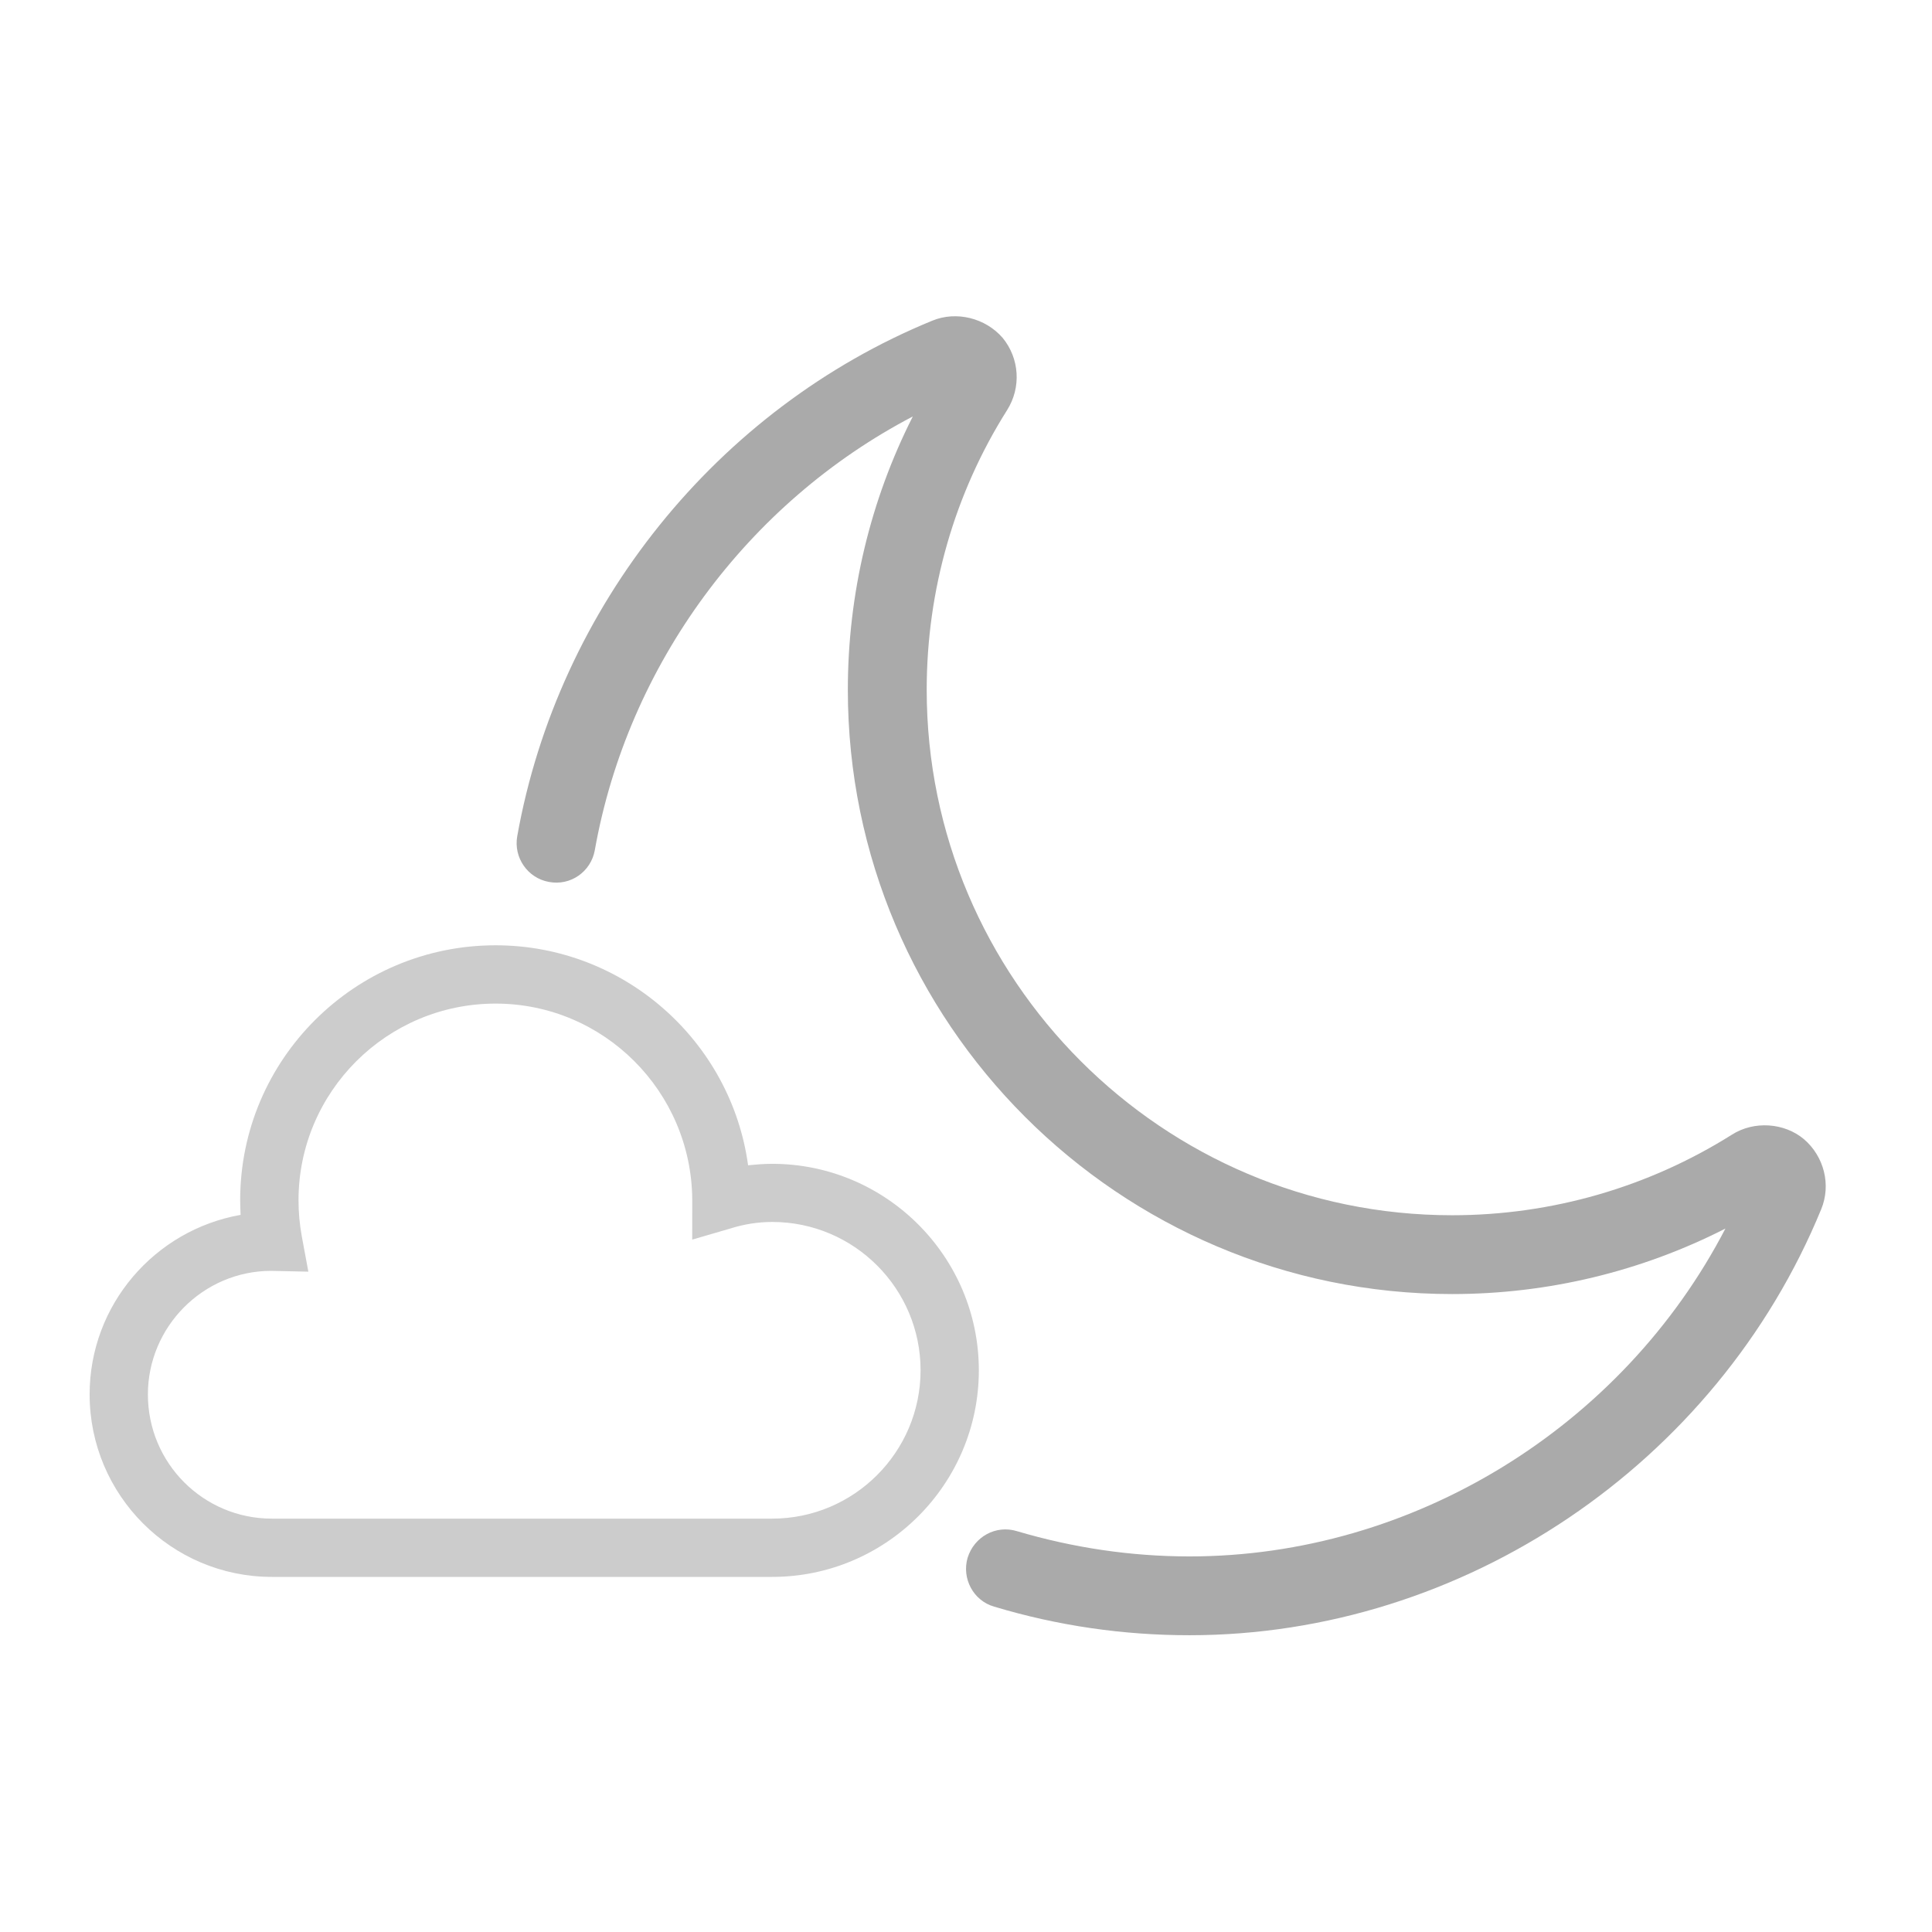 <?xml version="1.0" encoding="utf-8"?>
<!-- Generator: Adobe Illustrator 16.0.4, SVG Export Plug-In . SVG Version: 6.00 Build 0)  -->
<!DOCTYPE svg PUBLIC "-//W3C//DTD SVG 1.1//EN" "http://www.w3.org/Graphics/SVG/1.1/DTD/svg11.dtd">
<svg version="1.1" id="Layer_1" xmlns="http://www.w3.org/2000/svg" xmlns:xlink="http://www.w3.org/1999/xlink" x="0px" y="0px"
	 width="100px" height="100px" viewBox="0 0 100 100" enable-background="new 0 0 100 100" xml:space="preserve">
<g id="Layer_1_1_" display="none">
	<path display="inline" fill="#CCCCCC" d="M77.635,48.19c-0.732,0-1.457,0.038-2.168,0.119C73.928,37.208,64.378,28.63,52.866,28.63
		c-12.579,0-22.813,10.242-22.813,22.818c0,0.431,0.018,0.878,0.037,1.323c-7.663,1.319-13.506,8.018-13.506,16.051
		c0,8.296,6.231,15.143,14.241,16.152c0.804-1.591,1.705-3.277,2.727-5.066h-0.679c-6.099,0-11.07-4.969-11.07-11.086
		c0-6.083,4.933-11.043,11.007-11.08l3.343,0.076l-0.585-3.146c-0.203-1.085-0.297-2.172-0.297-3.226
		c0-9.703,7.888-17.6,17.594-17.6c9.705,0,17.589,7.897,17.589,17.615v3.511l3.364-1.011c1.246-0.375,2.518-0.569,3.814-0.569
		c7.311,0,13.242,5.947,13.242,13.258c0,6.922-5.342,12.623-12.137,13.199c0.314,1.28,0.475,2.43,0.475,3.428
		c0,0.613-0.021,1.185-0.087,1.771c9.476-0.773,16.967-8.718,16.967-18.398C96.096,56.467,87.82,48.19,77.635,48.19z"/>
</g>
<g id="Layer_6" display="none">
	<path display="inline" fill="#FFFF00" d="M10.398,40.434c0-1.04-0.837-1.897-1.897-1.897H3.135c-1.043,0-1.897,0.857-1.897,1.897
		c0,1.045,0.854,1.897,1.897,1.897h5.366C9.562,42.331,10.398,41.479,10.398,40.434z M27.556,23.279c1.04,0,1.896-0.835,1.896-1.896
		v-5.367c0-1.041-0.857-1.897-1.896-1.897c-1.046,0-1.898,0.856-1.898,1.897v5.367C25.658,22.444,26.51,23.279,27.556,23.279z
		 M12.747,28.313c0.376,0.364,0.857,0.546,1.337,0.546c0.483,0,0.976-0.182,1.351-0.546c0.729-0.749,0.729-1.947,0-2.683
		l-3.805-3.797c-0.741-0.753-1.947-0.753-2.675,0c-0.755,0.728-0.755,1.939,0,2.675L12.747,28.313z M12.747,52.555l-3.794,3.805
		c-0.755,0.729-0.755,1.938-0.001,2.695c0.365,0.37,0.845,0.53,1.331,0.53c0.493,0,0.981-0.16,1.346-0.53l3.807-3.797
		c0.729-0.754,0.729-1.967,0-2.701C14.68,51.828,13.488,51.826,12.747,52.555z M41.014,28.861c0.49,0,0.986-0.182,1.361-0.545
		l3.795-3.805c0.74-0.739,0.74-1.947,0-2.676c-0.758-0.755-1.961-0.754-2.689,0l-3.806,3.795c-0.729,0.738-0.729,1.934-0.001,2.686
		C40.047,28.679,40.54,28.861,41.014,28.861z M22.751,49.788c-3.435-1.764-5.792-5.321-5.792-9.436
		c0-5.838,4.758-10.59,10.597-10.59c2.924,0,5.572,1.195,7.486,3.109c1.041-0.758,2.161-1.423,3.328-1.982
		c-2.646-3.017-6.513-4.919-10.814-4.919c-7.935,0-14.391,6.448-14.391,14.382c0,5.159,2.731,9.677,6.823,12.239
		C20.789,51.547,21.724,50.602,22.751,49.788z"/>
</g>
<g id="Layer_2" display="none">
	<path display="inline" fill="#82B2E4" d="M37.302,80.377C36,84.1,37.547,88.182,41.134,89.534c3.586,1.362,7.752-0.765,9.051-4.47
		c2.096-5.965,0.395-19.229,0.395-19.229S39.665,73.654,37.302,80.377z"/>
	<path display="inline" fill="#82B2E4" d="M71.582,82.688c2.096-5.965,0.395-19.227,0.395-19.227s-10.914,7.824-13.272,14.544
		c-1.304,3.716,0.243,7.808,3.827,9.153C66.117,88.518,70.283,86.398,71.582,82.688z"/>
	<path display="inline" fill="#82B2E4" d="M49.602,73.958c-1.303,3.715,0.247,7.815,3.839,9.162
		c3.582,1.351,7.746-0.765,9.047-4.479c2.096-5.967,0.398-19.223,0.398-19.223S51.977,67.238,49.602,73.958z"/>
</g>
<g id="Layer_3" display="none">
</g>
<g id="Layer_4" display="none">
	<polyline display="inline" fill="#FFA500" points="66.452,73.409 57.339,73.409 63.648,62.191 52.432,62.191 44.019,79.018 
		52.432,79.018 44.019,95.843 66.452,73.409 	"/>
</g>
<g id="Layer_5" display="none">
	<path id="polyline18" display="inline" fill="#FFFFFF" d="M35.636,57.969l-2.101,1.198v1.104l1.412,0.095l-0.059,0.948
		l-1.139,0.026l-0.839,0.634l0.839,0.642l1.044,0.018v0.488l-0.753,0.024l0.034,0.849l0.702,0.034l0.017,0.576l-1.566-0.73
		l-0.146,1.669l-0.497-0.231l0.325-0.642l-0.693-0.429l-0.428,0.668l-0.462-0.291l0.506-0.898l-0.044-1.087l-1.042,0.41
		l-0.532,0.935l-0.89-0.41l0.616-1.164l-0.984-0.582l-2.054,1.179l-0.03,2.406l0.963,0.53l0.753-1.112l0.856,0.472l-0.599,1.001
		l0.111,1.026L30,66.921l0.522-0.983l0.514,0.274l-0.411,0.709l0.771,0.445l0.366-0.705l0.549,0.319l-1.472,1.069l1.472,1.074
		l-0.549,0.325l-0.366-0.702l-0.771,0.444l0.411,0.72l-0.514,0.257L30,69.193l-1.044-0.411l-0.111,1.026l0.599,1.01l-0.856,0.463
		l-0.753-1.112l-0.963,0.548l0.03,2.396l2.054,1.181l0.984-0.563l-0.616-1.183l0.89-0.409l0.532,0.924l1.042,0.41l0.044-1.078
		l-0.506-0.908l0.462-0.289l0.428,0.666l0.693-0.428l-0.325-0.634l0.497-0.239l0.146,1.679l1.566-0.736l-0.017,0.601l-0.702,0.017
		l-0.034,0.854l0.753,0.019v0.479l-1.044,0.017l-0.839,0.649l0.839,0.625l1.139,0.025l0.059,0.959l-1.412,0.104v1.096l2.101,1.193
		l2.097-1.193v-1.096L36.33,75.75l0.051-0.959l1.147-0.025l0.839-0.625l-0.839-0.649l-1.062-0.017v-0.479l0.753-0.019l-0.017-0.854
		L36.5,72.104l-0.034-0.6l1.558,0.736l0.171-1.678l0.497,0.238l-0.325,0.635l0.685,0.428l0.411-0.668l0.479,0.291l-0.501,0.906
		l0.022,1.08l1.062-0.412l0.53-0.924l0.89,0.41l-0.614,1.182l0.991,0.564l2.055-1.182l0.025-2.396l-0.967-0.548l-0.754,1.111
		l-0.855-0.463l0.582-1.008l-0.086-1.027l-1.044,0.41l-0.531,0.977l-0.53-0.257l0.428-0.72l-0.77-0.444l-0.36,0.702l-0.547-0.325
		l1.472-1.074l-1.472-1.069l0.547-0.319l0.36,0.705l0.77-0.445l-0.428-0.709l0.53-0.274l0.531,0.983l1.044,0.401l0.086-1.026
		l-0.582-1.001l0.855-0.472l0.754,1.112l0.967-0.53l-0.025-2.406L42.32,61.82l-0.991,0.582l0.614,1.164l-0.89,0.41l-0.53-0.935
		l-1.062-0.41l-0.022,1.087l0.501,0.898l-0.479,0.291L39.05,64.24l-0.685,0.429l0.325,0.642l-0.497,0.231l-0.171-1.669l-1.558,0.73
		l0.034-0.576l0.702-0.034l0.017-0.849l-0.753-0.024v-0.488l1.062-0.018l0.839-0.642l-0.839-0.634l-1.147-0.026l-0.051-0.948
		l1.403-0.095v-1.104L35.636,57.969z"/>
	<path id="polyline18_1_" display="inline" fill="#FFFFFF" d="M44.966,71.555l-2.102,1.199v1.104l1.412,0.095L44.218,74.9
		l-1.139,0.026l-0.839,0.634l0.839,0.641l1.043,0.018v0.488l-0.752,0.025l0.033,0.848l0.702,0.035l0.017,0.576l-1.565-0.73
		l-0.146,1.668l-0.497-0.23l0.325-0.643l-0.693-0.428l-0.428,0.668l-0.462-0.291l0.506-0.898l-0.044-1.088l-1.042,0.41l-0.532,0.934
		l-0.89-0.41l0.616-1.164l-0.984-0.581l-2.054,1.18l-0.03,2.406l0.963,0.53l0.753-1.112l0.856,0.471l-0.599,1.002l0.111,1.025
		l1.044-0.4l0.522-0.983l0.514,0.274l-0.411,0.709l0.771,0.445l0.366-0.705l0.549,0.317l-1.472,1.07l1.472,1.074l-0.549,0.326
		l-0.366-0.703l-0.771,0.445l0.411,0.719l-0.514,0.258l-0.522-0.977l-1.044-0.41l-0.111,1.027l0.599,1.008l-0.856,0.463
		l-0.753-1.111l-0.963,0.547l0.03,2.396l2.054,1.182l0.984-0.564l-0.616-1.182l0.89-0.41l0.532,0.924l1.042,0.41l0.044-1.078
		l-0.506-0.908l0.462-0.288l0.428,0.666l0.693-0.429l-0.325-0.633l0.497-0.24l0.146,1.679l1.565-0.736l-0.017,0.601l-0.702,0.018
		l-0.033,0.855l0.752,0.018v0.479l-1.043,0.019l-0.839,0.649l0.839,0.623l1.139,0.027l0.059,0.959l-1.412,0.102v1.097l2.102,1.194
		l2.097-1.194v-1.097l-1.403-0.102l0.051-0.959l1.147-0.027l0.839-0.623l-0.839-0.649l-1.062-0.019v-0.48l0.753-0.018l-0.017-0.855
		l-0.702-0.018l-0.034-0.601l1.558,0.736l0.172-1.679l0.496,0.24l-0.325,0.633l0.685,0.429l0.41-0.666l0.48,0.288l-0.503,0.91
		l0.021,1.078l1.062-0.41l0.529-0.924l0.892,0.409l-0.613,1.183l0.99,0.563l2.055-1.182l0.025-2.396l-0.967-0.547l-0.755,1.111
		l-0.854-0.464l0.582-1.008l-0.086-1.026l-1.045,0.409l-0.529,0.978l-0.531-0.258l0.427-0.72l-0.769-0.444l-0.36,0.703l-0.548-0.326
		l1.473-1.073l-1.473-1.07l0.548-0.318l0.36,0.705l0.769-0.445l-0.427-0.709l0.531-0.275l0.529,0.984l1.045,0.4l0.086-1.025
		l-0.582-1.002l0.854-0.471l0.755,1.113l0.967-0.531l-0.025-2.406l-2.055-1.18l-0.99,0.582l0.613,1.164l-0.892,0.41l-0.529-0.935
		l-1.062-0.41l-0.021,1.089l0.502,0.897l-0.48,0.291l-0.41-0.668l-0.685,0.428l0.325,0.644l-0.496,0.229l-0.172-1.668l-1.558,0.729
		l0.034-0.575l0.702-0.035l0.017-0.849l-0.753-0.024v-0.488l1.062-0.018l0.839-0.642l-0.839-0.633L45.71,74.9l-0.051-0.949
		l1.403-0.094v-1.104L44.966,71.555z"/>
	<path id="polyline18_2_" display="inline" fill="#FFFFFF" d="M66.174,69.093l-2.357,1.347v1.236l1.584,0.106l-0.065,1.063
		l-1.276,0.03l-0.941,0.71l0.941,0.719l1.17,0.021v0.548l-0.844,0.028l0.037,0.951l0.787,0.039l0.02,0.646l-1.756-0.819
		l-0.164,1.872l-0.558-0.259l0.365-0.721l-0.777-0.48l-0.479,0.749l-0.521-0.325l0.568-1.009l-0.05-1.221l-1.17,0.46l-0.597,1.048
		l-0.998-0.46l0.689-1.307l-1.104-0.653l-2.304,1.323l-0.034,2.699l1.08,0.598l0.846-1.25l0.961,0.529l-0.672,1.123l0.123,1.15
		l1.174-0.449l0.584-1.104l0.576,0.309l-0.46,0.797l0.863,0.498l0.412-0.791l0.616,0.357l-1.652,1.201l1.652,1.205l-0.616,0.365
		l-0.412-0.789l-0.863,0.5l0.46,0.807l-0.576,0.29l-0.584-1.097l-1.174-0.459l-0.123,1.15l0.672,1.131l-0.961,0.52l-0.846-1.245
		l-1.08,0.612l0.034,2.688l2.304,1.326l1.104-0.634l-0.689-1.326l0.998-0.461l0.597,1.037l1.17,0.461l0.05-1.209l-0.568-1.021
		l0.521-0.323l0.479,0.746l0.777-0.479l-0.365-0.711l0.558-0.27l0.164,1.883l1.756-0.826l-0.02,0.673l-0.787,0.021l-0.037,0.959
		l0.844,0.021v0.536l-1.17,0.021l-0.941,0.729l0.941,0.699l1.276,0.029l0.065,1.076l-1.584,0.113v1.23l2.357,1.342l2.354-1.342
		v-1.23l-1.575-0.113l0.058-1.076l1.288-0.029l0.94-0.699l-0.94-0.729l-1.19-0.021V85.95l0.845-0.021l-0.019-0.959l-0.789-0.021
		l-0.037-0.673l1.748,0.826l0.191-1.883l0.557,0.27l-0.365,0.711l0.769,0.479l0.461-0.746l0.539,0.323l-0.563,1.021l0.024,1.209
		l1.192-0.461l0.594-1.037l0.999,0.461l-0.688,1.326l1.111,0.634l2.307-1.326l0.027-2.688l-1.084-0.612l-0.847,1.245l-0.96-0.52
		l0.652-1.131l-0.097-1.15l-1.172,0.459l-0.595,1.097l-0.596-0.29l0.479-0.807l-0.864-0.5l-0.404,0.789l-0.613-0.365l1.652-1.205
		l-1.652-1.201l0.613-0.357l0.404,0.791l0.864-0.498l-0.479-0.797l0.596-0.309l0.595,1.104l1.172,0.449l0.097-1.15l-0.652-1.123
		l0.96-0.529l0.847,1.25l1.084-0.598l-0.027-2.699l-2.307-1.323l-1.111,0.653l0.688,1.307l-0.999,0.46l-0.594-1.048l-1.192-0.46
		l-0.024,1.221l0.563,1.009l-0.539,0.325l-0.461-0.749l-0.769,0.48l0.365,0.721l-0.557,0.259l-0.191-1.872l-1.748,0.819l0.037-0.646
		l0.789-0.039l0.019-0.951l-0.845-0.028v-0.548l1.19-0.021l0.94-0.719l-0.94-0.71l-1.288-0.03l-0.058-1.063l1.575-0.106v-1.236
		L66.174,69.093z"/>
	<path id="polyline18_3_" display="inline" fill="#FFFFFF" d="M65.621,71.555l-2.102,1.199v1.104l1.412,0.095L64.873,74.9
		l-1.139,0.026l-0.84,0.634l0.84,0.641l1.043,0.018v0.488l-0.752,0.025l0.033,0.848l0.7,0.035l0.019,0.576l-1.566-0.73l-0.145,1.668
		l-0.498-0.23l0.326-0.643l-0.693-0.428l-0.428,0.668l-0.463-0.291l0.506-0.898l-0.043-1.088l-1.043,0.41l-0.531,0.934l-0.891-0.41
		l0.615-1.164l-0.984-0.581l-2.053,1.18l-0.031,2.406l0.963,0.53l0.754-1.112l0.854,0.471l-0.599,1.002l0.111,1.025l1.043-0.4
		l0.522-0.983L61.02,79.8l-0.412,0.709l0.771,0.445l0.366-0.705l0.549,0.317l-1.472,1.07l1.472,1.074l-0.549,0.326l-0.366-0.703
		l-0.771,0.445l0.412,0.719l-0.515,0.258l-0.522-0.977l-1.043-0.41l-0.111,1.027l0.599,1.008l-0.854,0.463l-0.754-1.111
		l-0.963,0.547l0.031,2.396l2.053,1.182l0.984-0.564l-0.615-1.182l0.891-0.41l0.531,0.924l1.043,0.41l0.043-1.078l-0.506-0.908
		l0.463-0.288l0.428,0.666l0.693-0.429l-0.326-0.633l0.498-0.24l0.145,1.679l1.566-0.736l-0.019,0.601l-0.7,0.018l-0.033,0.855
		l0.752,0.018v0.479l-1.043,0.019l-0.84,0.649l0.84,0.623l1.139,0.027l0.059,0.959l-1.412,0.102v1.097l2.103,1.194l2.096-1.194
		v-1.097l-1.401-0.102l0.051-0.959l1.146-0.027l0.84-0.623l-0.84-0.649l-1.062-0.019v-0.48l0.752-0.018l-0.017-0.855l-0.703-0.018
		l-0.032-0.601l1.557,0.736l0.173-1.679l0.496,0.24l-0.324,0.633l0.684,0.429l0.41-0.666l0.48,0.288l-0.503,0.908l0.021,1.078
		l1.063-0.41l0.529-0.924l0.892,0.41l-0.613,1.182l0.99,0.564l2.055-1.182l0.025-2.396l-0.968-0.547l-0.754,1.111l-0.854-0.463
		l0.582-1.008l-0.086-1.027l-1.045,0.41l-0.529,0.977l-0.531-0.258l0.428-0.719l-0.77-0.445L69.5,83.035l-0.549-0.326l1.473-1.074
		l-1.473-1.07l0.549-0.317l0.359,0.705l0.77-0.445l-0.428-0.709l0.531-0.274l0.529,0.983l1.045,0.4l0.086-1.025l-0.582-1.002
		l0.854-0.471l0.754,1.112l0.968-0.53l-0.025-2.406l-2.055-1.18l-0.99,0.581l0.613,1.164l-0.892,0.41l-0.529-0.934l-1.063-0.41
		l-0.021,1.088l0.503,0.898l-0.48,0.291l-0.41-0.668l-0.684,0.428l0.324,0.643l-0.496,0.23l-0.173-1.668l-1.557,0.73l0.032-0.576
		l0.703-0.035l0.017-0.848l-0.752-0.025v-0.488l1.062-0.018l0.84-0.641l-0.84-0.634L66.365,74.9l-0.051-0.949l1.401-0.094v-1.104
		L65.621,71.555z"/>
	<path display="inline" fill="#CCCCCC" d="M51.122,84.898c-19.088,0-34.622-15.539-34.622-34.625
		c0-14.307,8.588-26.941,21.876-32.186c1.083-0.423,2.328-0.089,3.045,0.793c0.73,0.907,0.796,2.166,0.162,3.139
		c-2.906,4.441-4.441,9.601-4.441,14.933c0,15.049,12.245,27.294,27.305,27.294c5.324,0,10.488-1.528,14.929-4.429
		c0.942-0.627,2.263-0.559,3.142,0.158c0.903,0.729,1.223,1.957,0.795,3.039C78.064,76.314,65.432,84.898,51.122,84.898z
		 M37.198,22.483C26.696,27.71,20.044,38.344,20.044,50.274c0,17.14,13.946,31.082,31.078,31.082
		c11.922,0,22.562-6.652,27.791-17.149c-4.437,2.358-9.392,3.597-14.466,3.597c-17.009,0-30.846-13.844-30.846-30.849
		C33.601,31.87,34.839,26.922,37.198,22.483z"/>
</g>
<g id="Layer_7">
	<path fill="#CCCCCC" d="M39.968,60.239c-0.418,0-0.835,0.034-1.247,0.075c-0.879-6.429-6.428-11.386-13.07-11.386
		c-7.289,0-13.22,5.913-13.22,13.198c0,0.265,0.014,0.515,0.022,0.756c-4.435,0.784-7.814,4.646-7.814,9.293
		c0,5.209,4.224,9.445,9.432,9.445h25.898c5.898,0,10.696-4.8,10.696-10.696C50.664,65.045,45.867,60.239,39.968,60.239z
		 M39.968,78.604H14.07c-3.541,0-6.415-2.867-6.415-6.428c0-3.5,2.859-6.392,6.371-6.396l1.934,0.041l-0.339-1.828
		c-0.113-0.626-0.17-1.241-0.17-1.864c0-5.621,4.575-10.183,10.201-10.183c5.599,0,10.142,4.548,10.179,10.152l-0.002,2.064
		l1.953-0.569c0.718-0.228,1.448-0.345,2.188-0.345c4.235,0,7.679,3.443,7.679,7.677C47.647,75.16,44.204,78.604,39.968,78.604z"/>
</g>
<g id="Layer_8">
	<path fill="#AAAAAA" d="M93.371,58.963c-1.018-0.854-2.585-0.963-3.732-0.23c-4.32,2.717-9.326,4.168-14.477,4.168
		c-14.996,0-27.196-12.207-27.196-27.194c0-5.167,1.441-10.17,4.158-14.474c0.744-1.176,0.647-2.679-0.226-3.744
		c-0.89-1.03-2.396-1.403-3.637-0.893C37.12,21.156,28.893,31.391,26.772,43.282c-0.197,1.11,0.544,2.173,1.645,2.367
		c1.118,0.211,2.171-0.532,2.37-1.643c1.708-9.606,7.917-17.989,16.46-22.45c-2.204,4.349-3.363,9.186-3.363,14.149
		c0,17.246,14.039,31.275,31.278,31.275c4.955,0,9.79-1.17,14.145-3.39c-5.33,10.265-16.152,16.97-27.74,16.97
		c-3.034,0-6.028-0.449-8.924-1.306c-1.094-0.34-2.222,0.286-2.56,1.378c-0.309,1.062,0.287,2.217,1.378,2.528
		c3.303,0.993,6.684,1.479,10.105,1.479c14.164,0,27.285-8.852,32.701-22.053C94.785,61.329,94.417,59.859,93.371,58.963z"/>
</g>
</svg>

